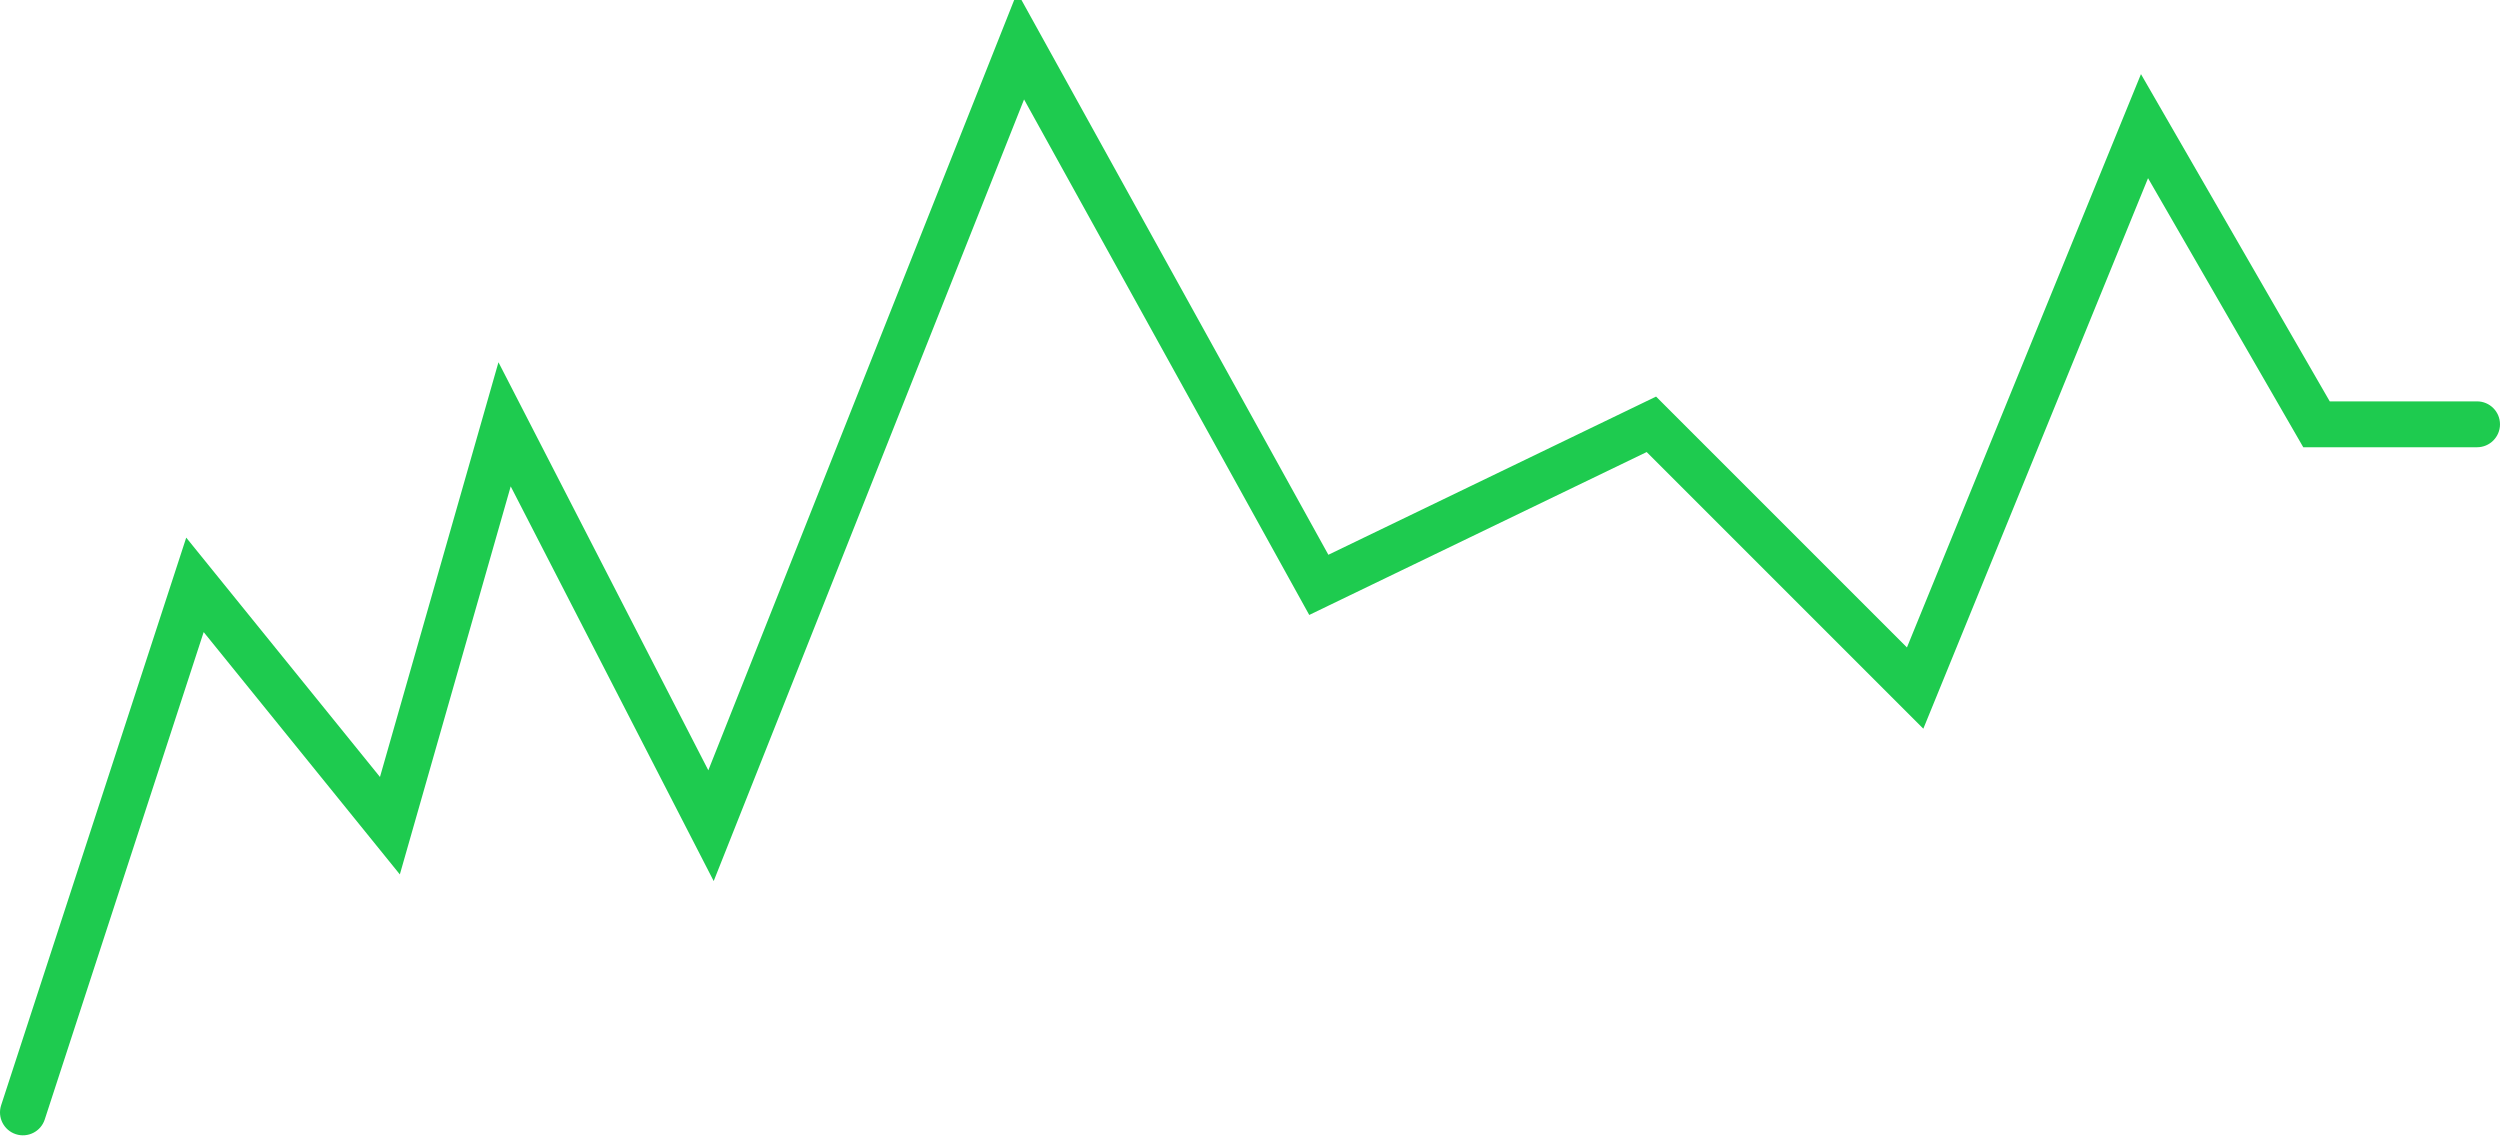 <svg width="218" height="100" viewBox="0 0 218 100" fill="none" xmlns="http://www.w3.org/2000/svg" xmlns:xlink="http://www.w3.org/1999/xlink">
<path d="M0.099,96.38C-0.244,97.43 0.33,98.559 1.38,98.901C2.43,99.244 3.559,98.67 3.901,97.62L0.099,96.38ZM17,51L18.554,49.742L16.239,46.882L15.099,50.38L17,51ZM34,72L32.446,73.258L34.866,76.249L35.923,72.549L34,72ZM44,37L45.779,36.085L43.466,31.589L42.077,36.451L44,37ZM62,72L60.221,72.915L62.234,76.829L63.859,72.738L62,72ZM89,4L90.75,3.032L88.702,-0.67L87.141,3.262L89,4ZM115,51L113.25,51.968L114.166,53.624L115.869,52.801L115,51ZM144,37L145.414,35.586L144.41,34.581L143.131,35.199L144,37ZM167,60L165.586,61.414L167.714,63.543L168.852,60.756L167,60ZM187,11L188.732,10.001L186.692,6.463L185.148,10.244L187,11ZM202,37L200.268,37.999L200.845,39L202,39L202,37ZM216,39C217.104,39 218,38.105 218,37C218,35.895 217.104,35 216,35L216,39ZM3.901,97.62L18.901,51.62L15.099,50.38L0.099,96.38L3.901,97.62ZM15.445,52.258L32.446,73.258L35.554,70.742L18.554,49.742L15.445,52.258ZM35.923,72.549L45.923,37.549L42.077,36.451L32.077,71.451L35.923,72.549ZM42.221,37.915L60.221,72.915L63.779,71.085L45.779,36.085L42.221,37.915ZM63.859,72.738L90.859,4.738L87.141,3.262L60.141,71.262L63.859,72.738ZM87.25,4.968L113.25,51.968L116.75,50.032L90.75,3.032L87.25,4.968ZM115.869,52.801L144.869,38.801L143.131,35.199L114.131,49.199L115.869,52.801ZM142.586,38.414L165.586,61.414L168.414,58.586L145.414,35.586L142.586,38.414ZM168.852,60.756L188.852,11.756L185.148,10.244L165.148,59.244L168.852,60.756ZM185.268,11.999L200.268,37.999L203.732,36.001L188.732,10.001L185.268,11.999ZM202,39L216,39L216,35L202,35L202,39Z" fill="#1ECB4F"/>
</svg>
